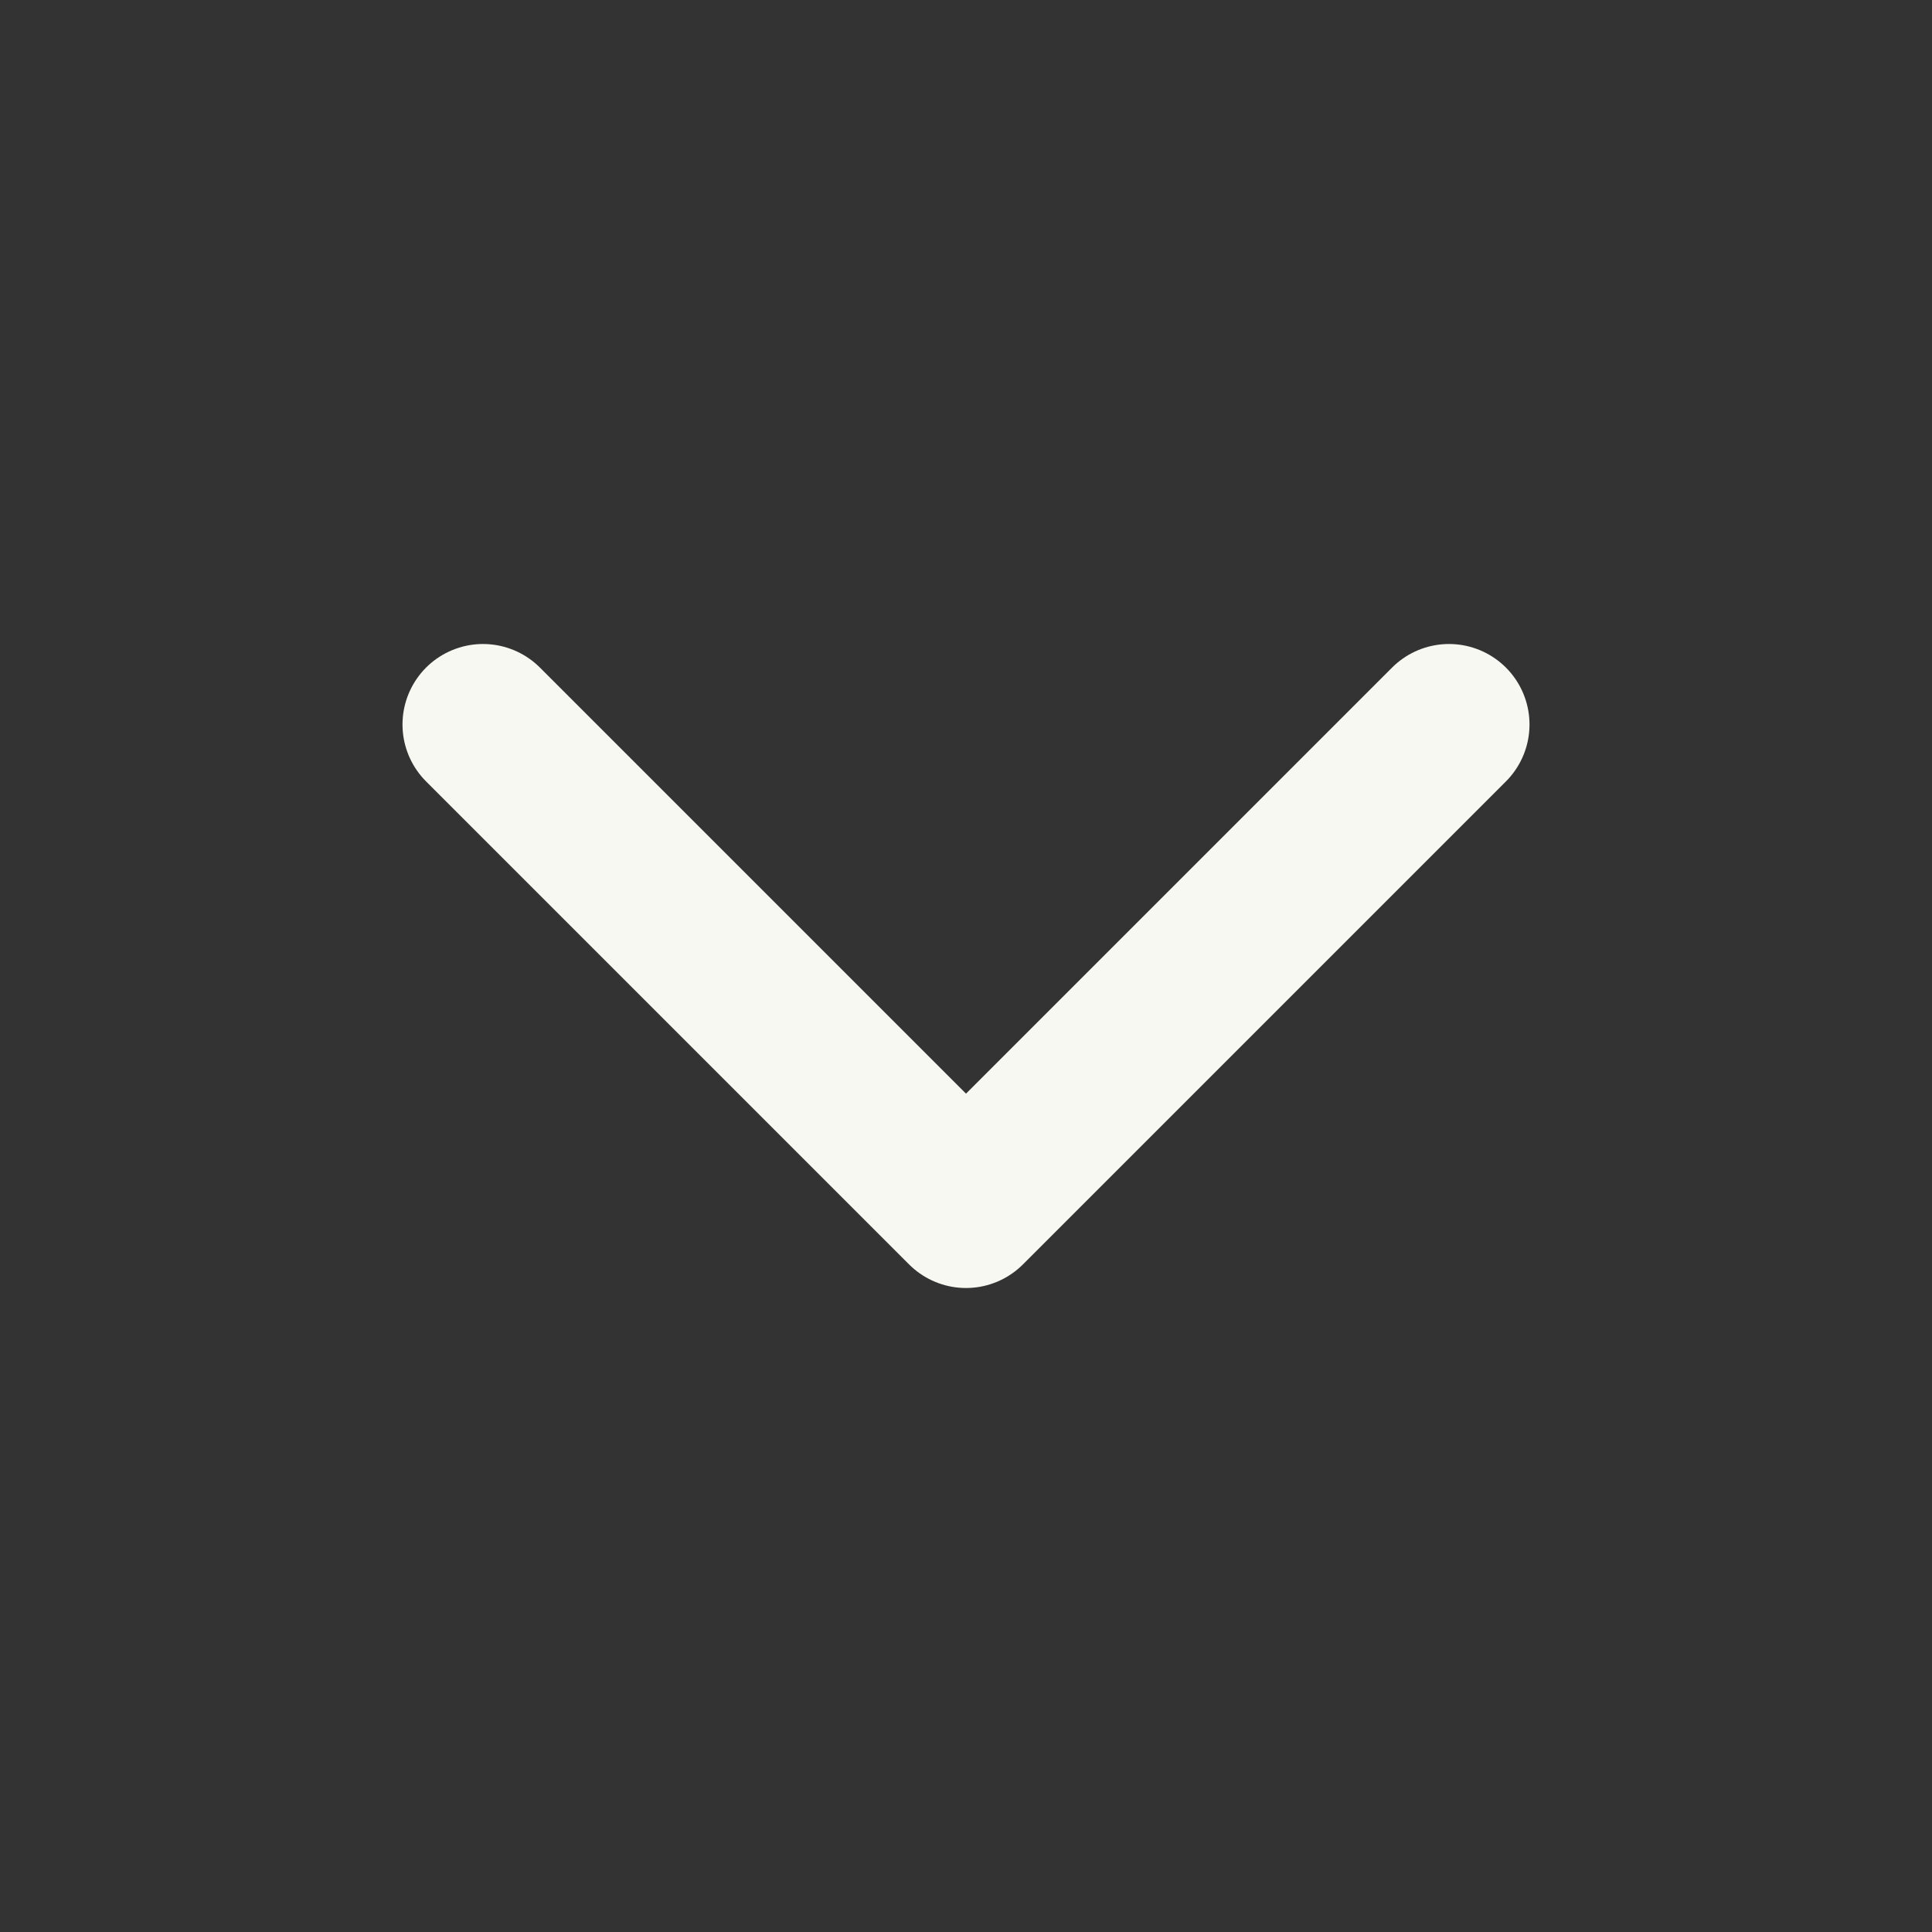 <svg xmlns="http://www.w3.org/2000/svg" viewBox="0 0 24 24"><rect x="0" y="0" width="24" height="24" fill="#333333" stroke="none"/><g id="Buttons"><path d="M0,0H24V24H0Z" fill="none"/><path d="M6,9l6,6,6-6" fill="none" stroke="#f8f8f2" stroke-linecap="round" stroke-linejoin="round" stroke-width="2"/></g></svg>
